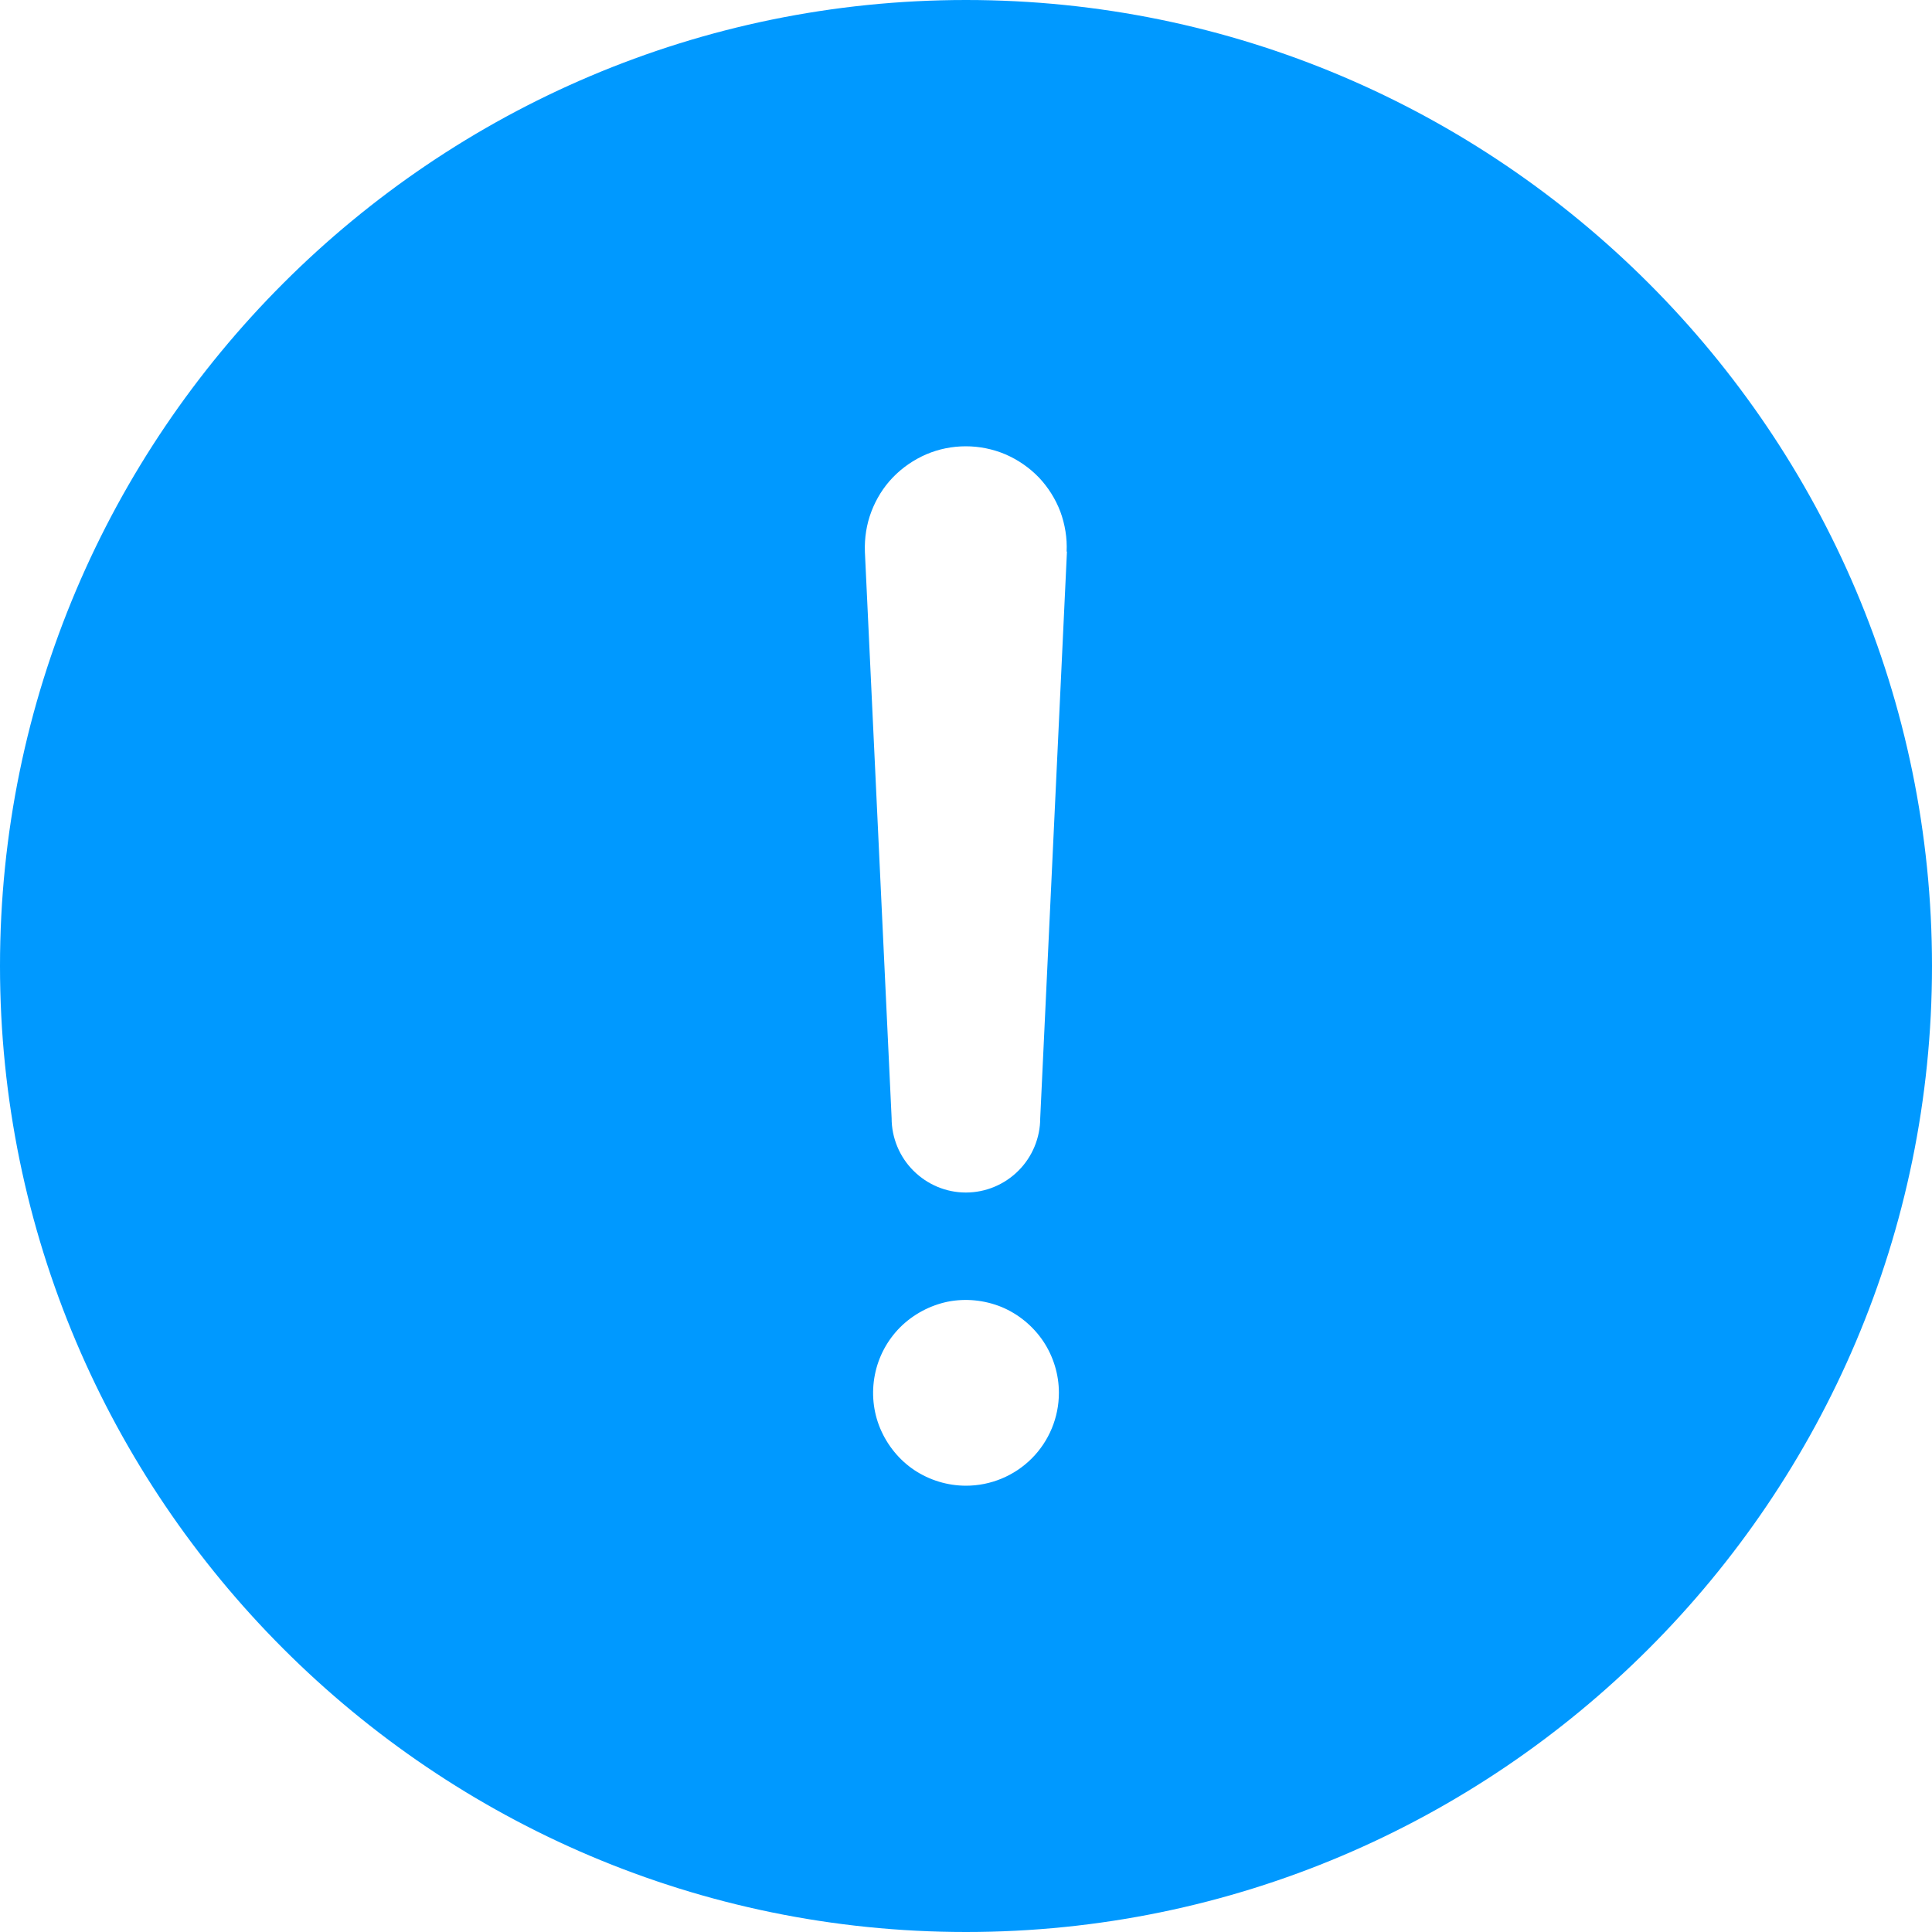 <svg width="12" height="12" viewBox="0 0 12 12" fill="none" xmlns="http://www.w3.org/2000/svg">
<g clip-path="url(#clip0_1613_241)">
<path d="M6 0C2.692 0 0 2.692 0 6C0 9.308 2.692 12 6 12C9.308 12 12 9.308 12 6C12 2.692 9.308 0 6 0ZM6 9.228C5.886 9.228 5.774 9.194 5.679 9.131C5.585 9.068 5.511 8.977 5.467 8.872C5.423 8.767 5.412 8.651 5.434 8.539C5.456 8.427 5.511 8.324 5.592 8.243C5.673 8.163 5.776 8.108 5.887 8.085C5.999 8.063 6.115 8.075 6.221 8.118C6.326 8.162 6.416 8.236 6.48 8.331C6.543 8.426 6.577 8.537 6.577 8.651C6.577 8.804 6.516 8.951 6.408 9.059C6.3 9.167 6.153 9.228 6 9.228ZM6.627 3.426L6.461 6.945C6.461 7.067 6.412 7.185 6.326 7.271C6.239 7.358 6.122 7.407 5.999 7.407C5.877 7.407 5.76 7.358 5.673 7.271C5.587 7.185 5.538 7.067 5.538 6.945L5.372 3.428V3.426C5.369 3.342 5.382 3.257 5.412 3.178C5.442 3.099 5.487 3.026 5.546 2.965C5.605 2.904 5.675 2.856 5.753 2.822C5.83 2.789 5.914 2.772 5.999 2.772C6.083 2.772 6.167 2.789 6.245 2.822C6.323 2.856 6.393 2.904 6.452 2.965C6.51 3.026 6.556 3.099 6.586 3.178C6.615 3.257 6.629 3.342 6.625 3.426L6.627 3.426Z" fill="#09f"/>
</g>
<defs>
<clipPath id="clip0_1613_241">
<rect width="12" height="12" fill="white"/>
</clipPath>
</defs>
</svg>
